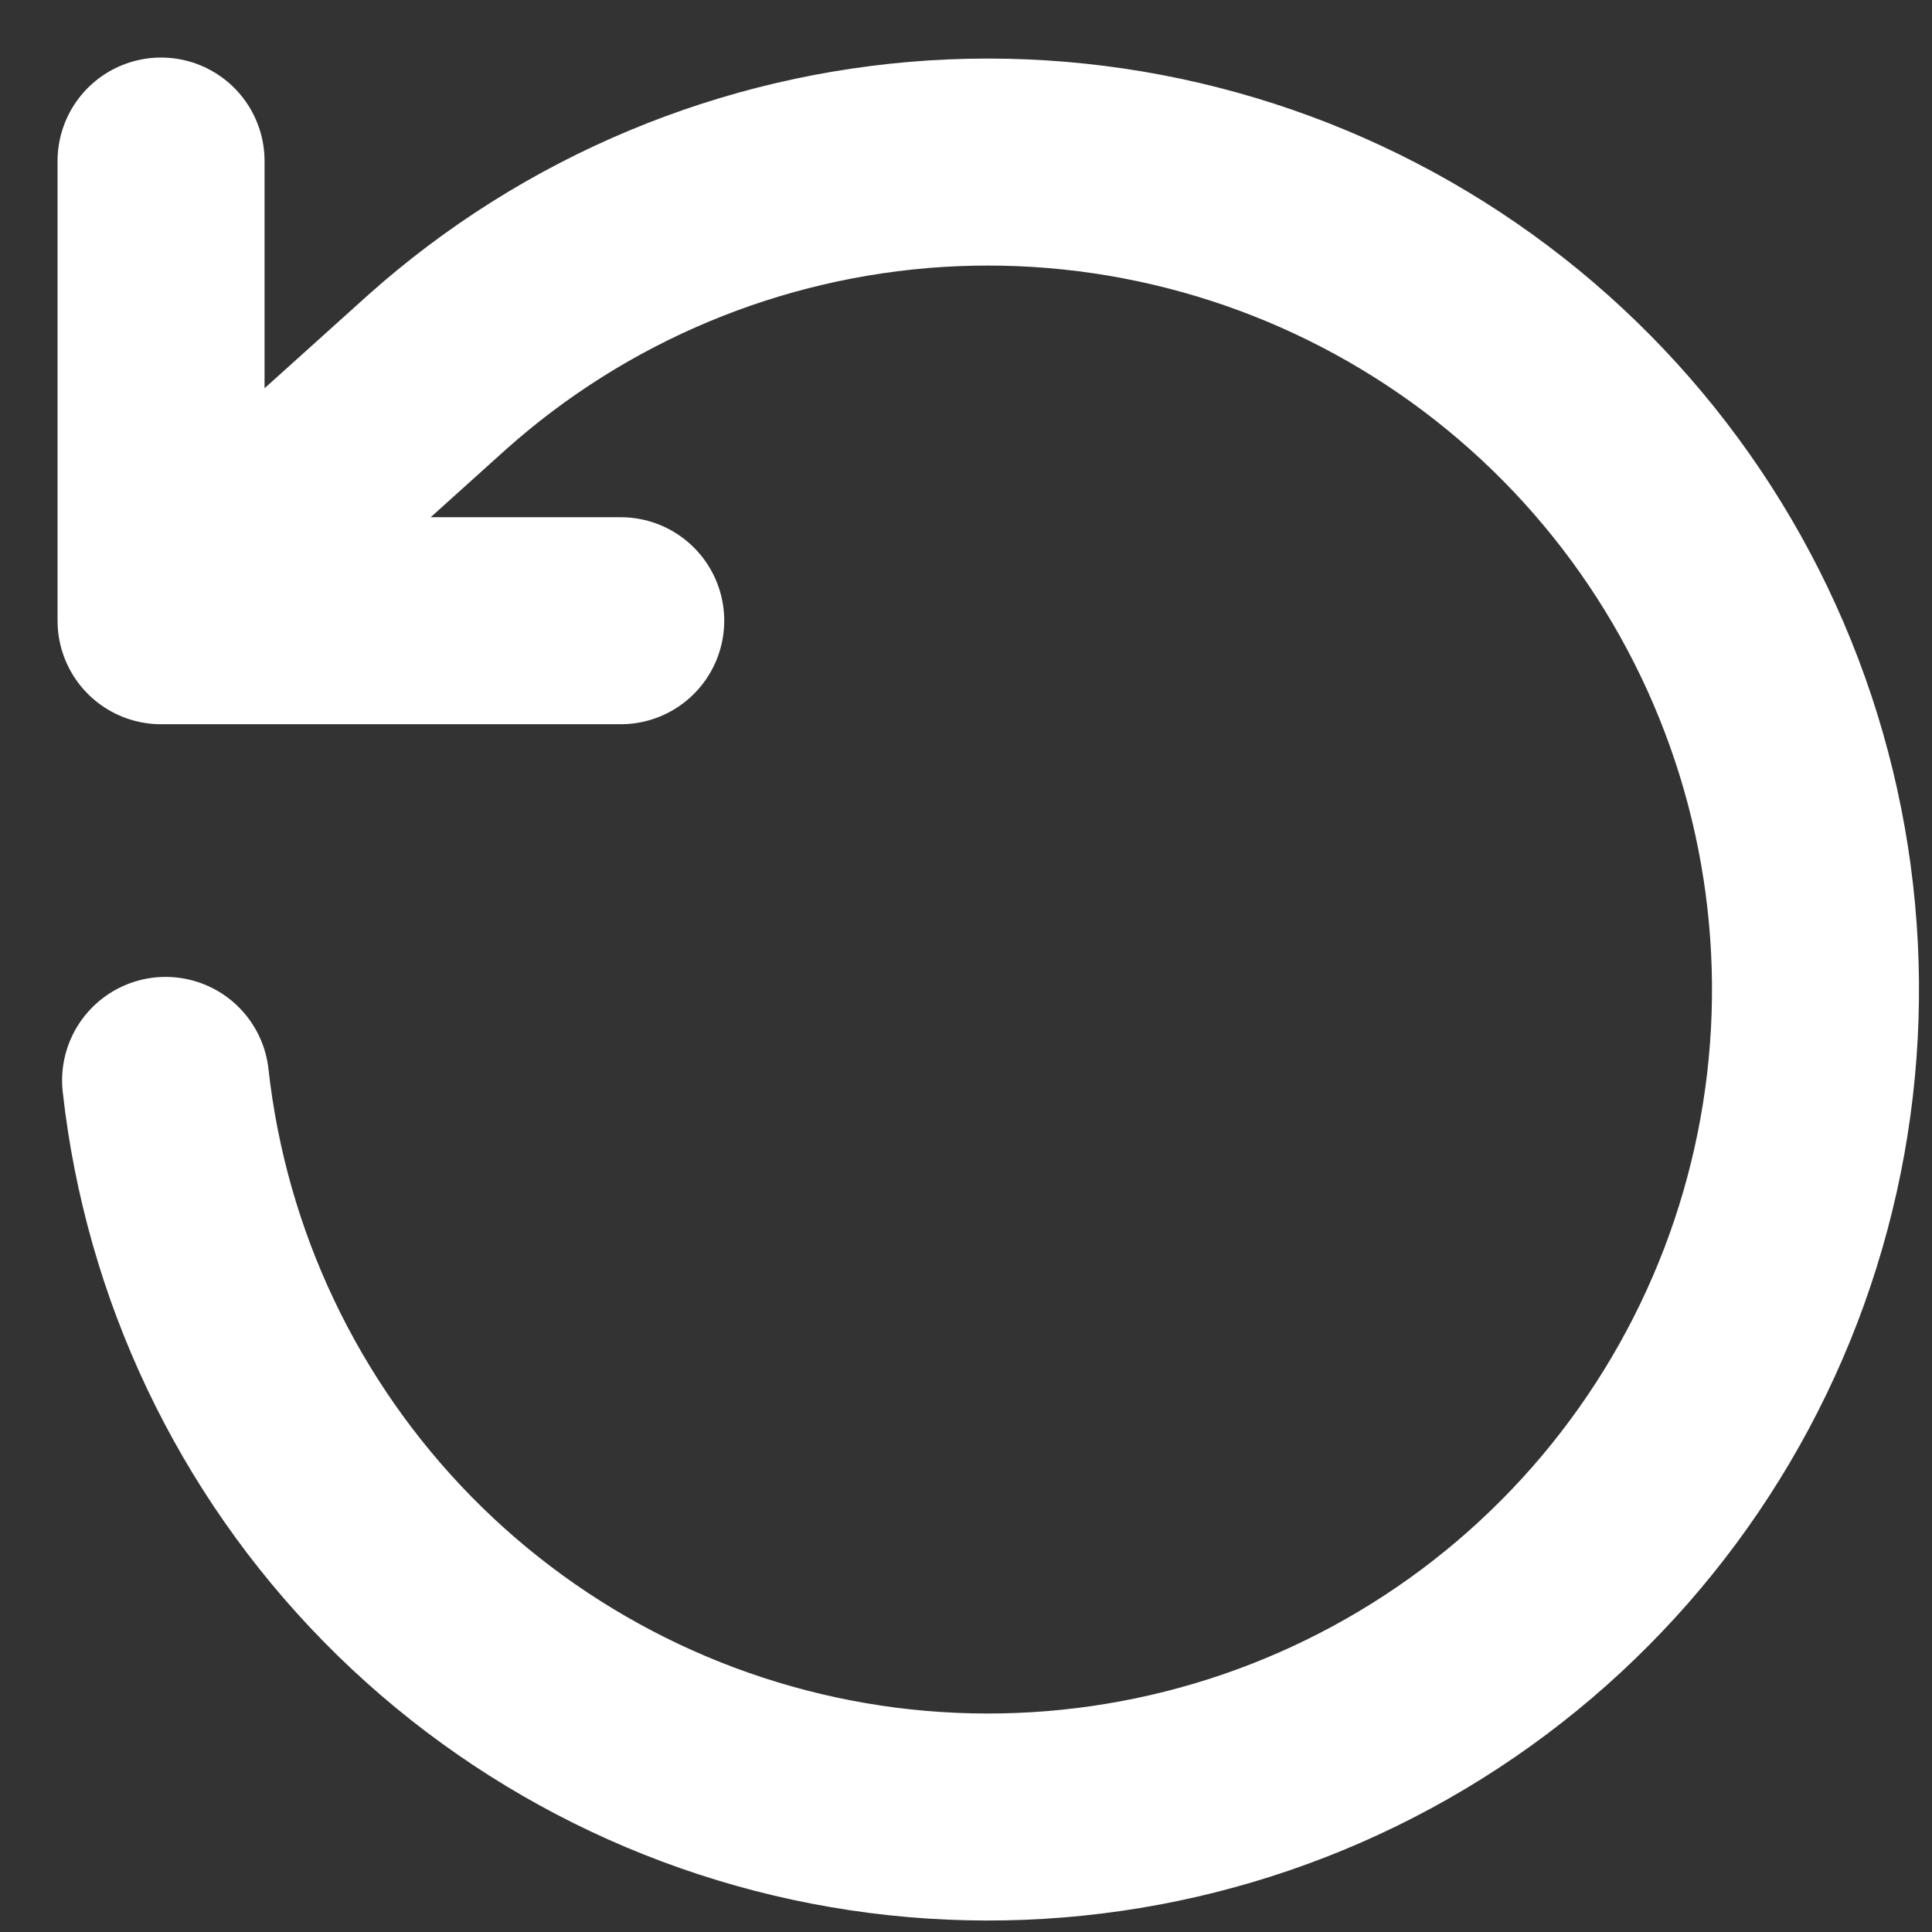 <svg width="14" height="14" viewBox="0 0 14 14" fill="none" xmlns="http://www.w3.org/2000/svg">
<rect x="0" y="0" width="14" height="14" fill="#333333" stroke="none"/>
<path d="M1.167 1.167V4.498M1.167 4.498H4.498M1.167 4.498L3.165 2.699C4.168 1.803 5.443 1.271 6.784 1.186C8.126 1.102 9.457 1.472 10.564 2.235C11.671 2.998 12.489 4.111 12.887 5.395C13.285 6.68 13.24 8.06 12.759 9.316C12.278 10.571 11.389 11.629 10.235 12.318C9.081 13.008 7.728 13.289 6.395 13.118C5.061 12.946 3.824 12.331 2.882 11.372C1.94 10.413 1.348 9.165 1.2 7.829" stroke="white" stroke-width="1.5" stroke-linecap="round" stroke-linejoin="round"/>
</svg>
